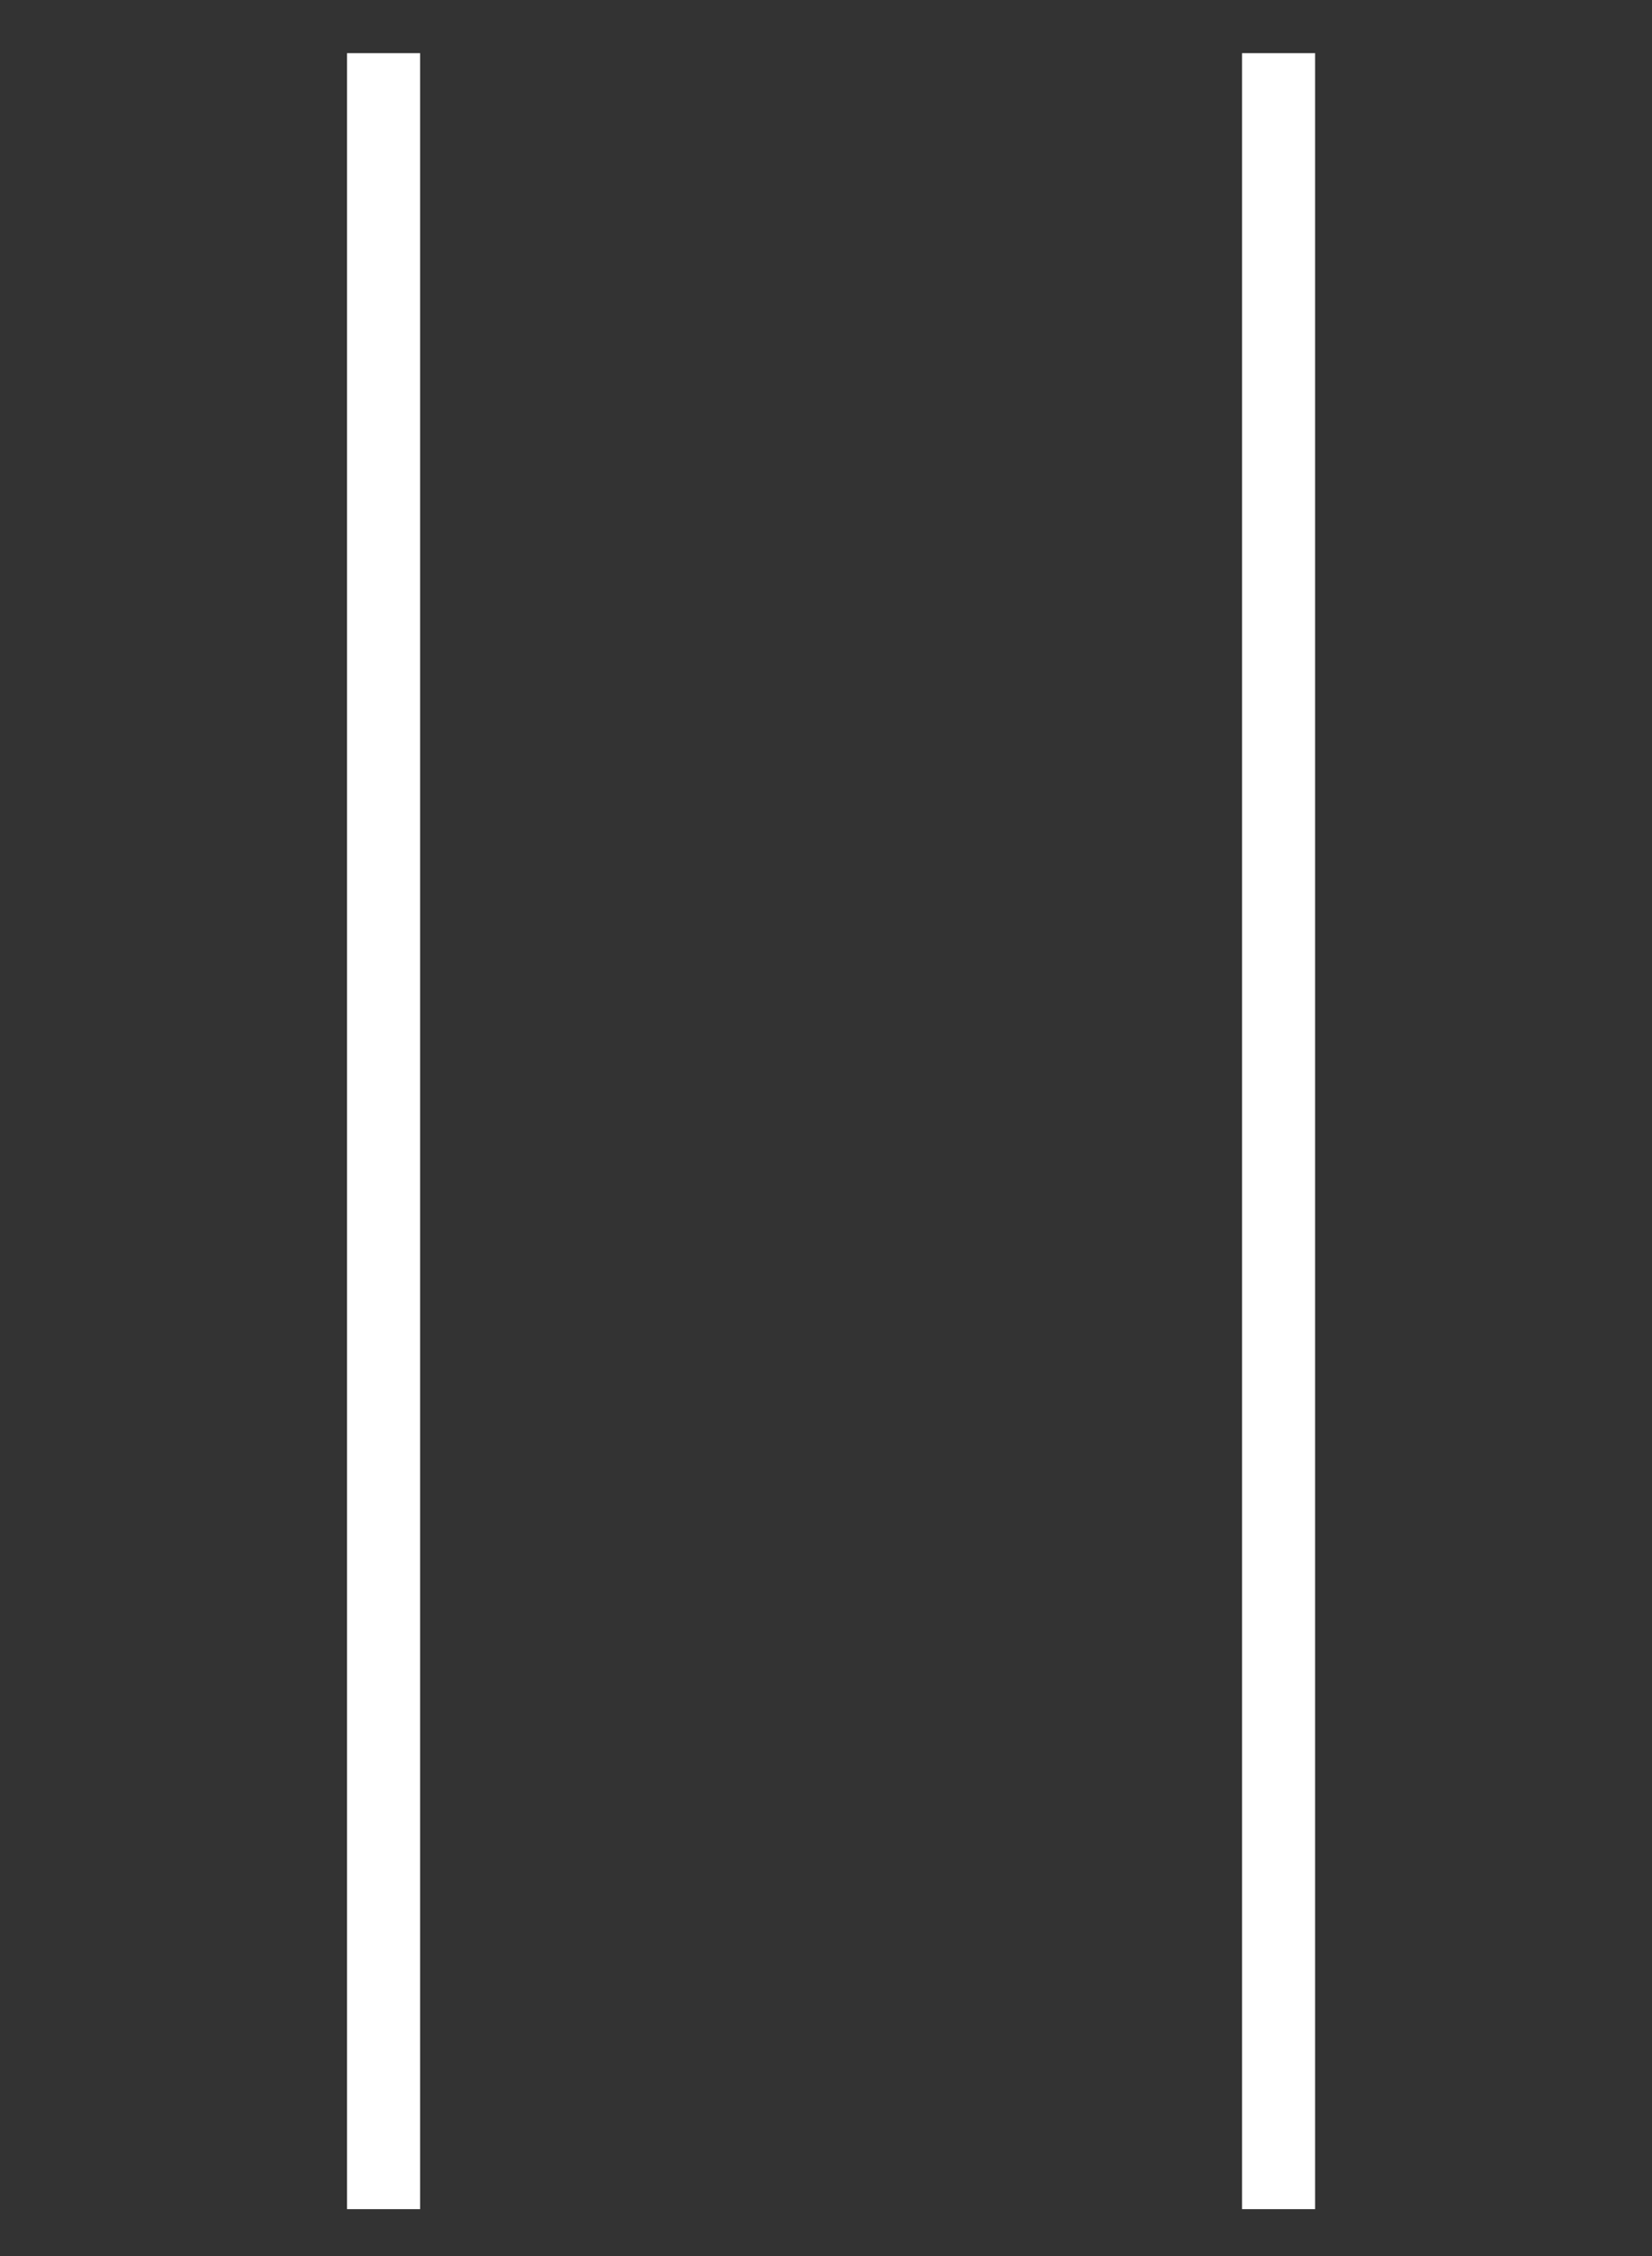 <?xml version="1.0" encoding="utf-8"?>
<!-- Generator: Adobe Illustrator 16.0.0, SVG Export Plug-In . SVG Version: 6.00 Build 0)  -->
<!DOCTYPE svg PUBLIC "-//W3C//DTD SVG 1.1//EN" "http://www.w3.org/Graphics/SVG/1.1/DTD/svg11.dtd">
<svg version="1.1" id="Layer_1" xmlns:x="http://ns.adobe.com/Extensibility/1.0/" xmlns:i="http://ns.adobe.com/AdobeIllustrator/10.0/" xmlns:graph="http://ns.adobe.com/Graphs/1.0/"
	 xmlns="http://www.w3.org/2000/svg" xmlns:xlink="http://www.w3.org/1999/xlink" x="0px" y="0px" width="90.444px"
	 height="123.491px" viewBox="0 0 90.444 123.491" enable-background="new 0 0 90.444 123.491" xml:space="preserve">
<rect x="0" y="0" width="90.444" height="123.491" fill="#333333" stroke="none"/>
<g>
	<rect x="19" y="2.91" fill="#FFFFFF" width="4" height="118"/>
	<rect x="68" y="2.91" fill="#FFFFFF" width="4" height="118"/>
</g>
</svg>
